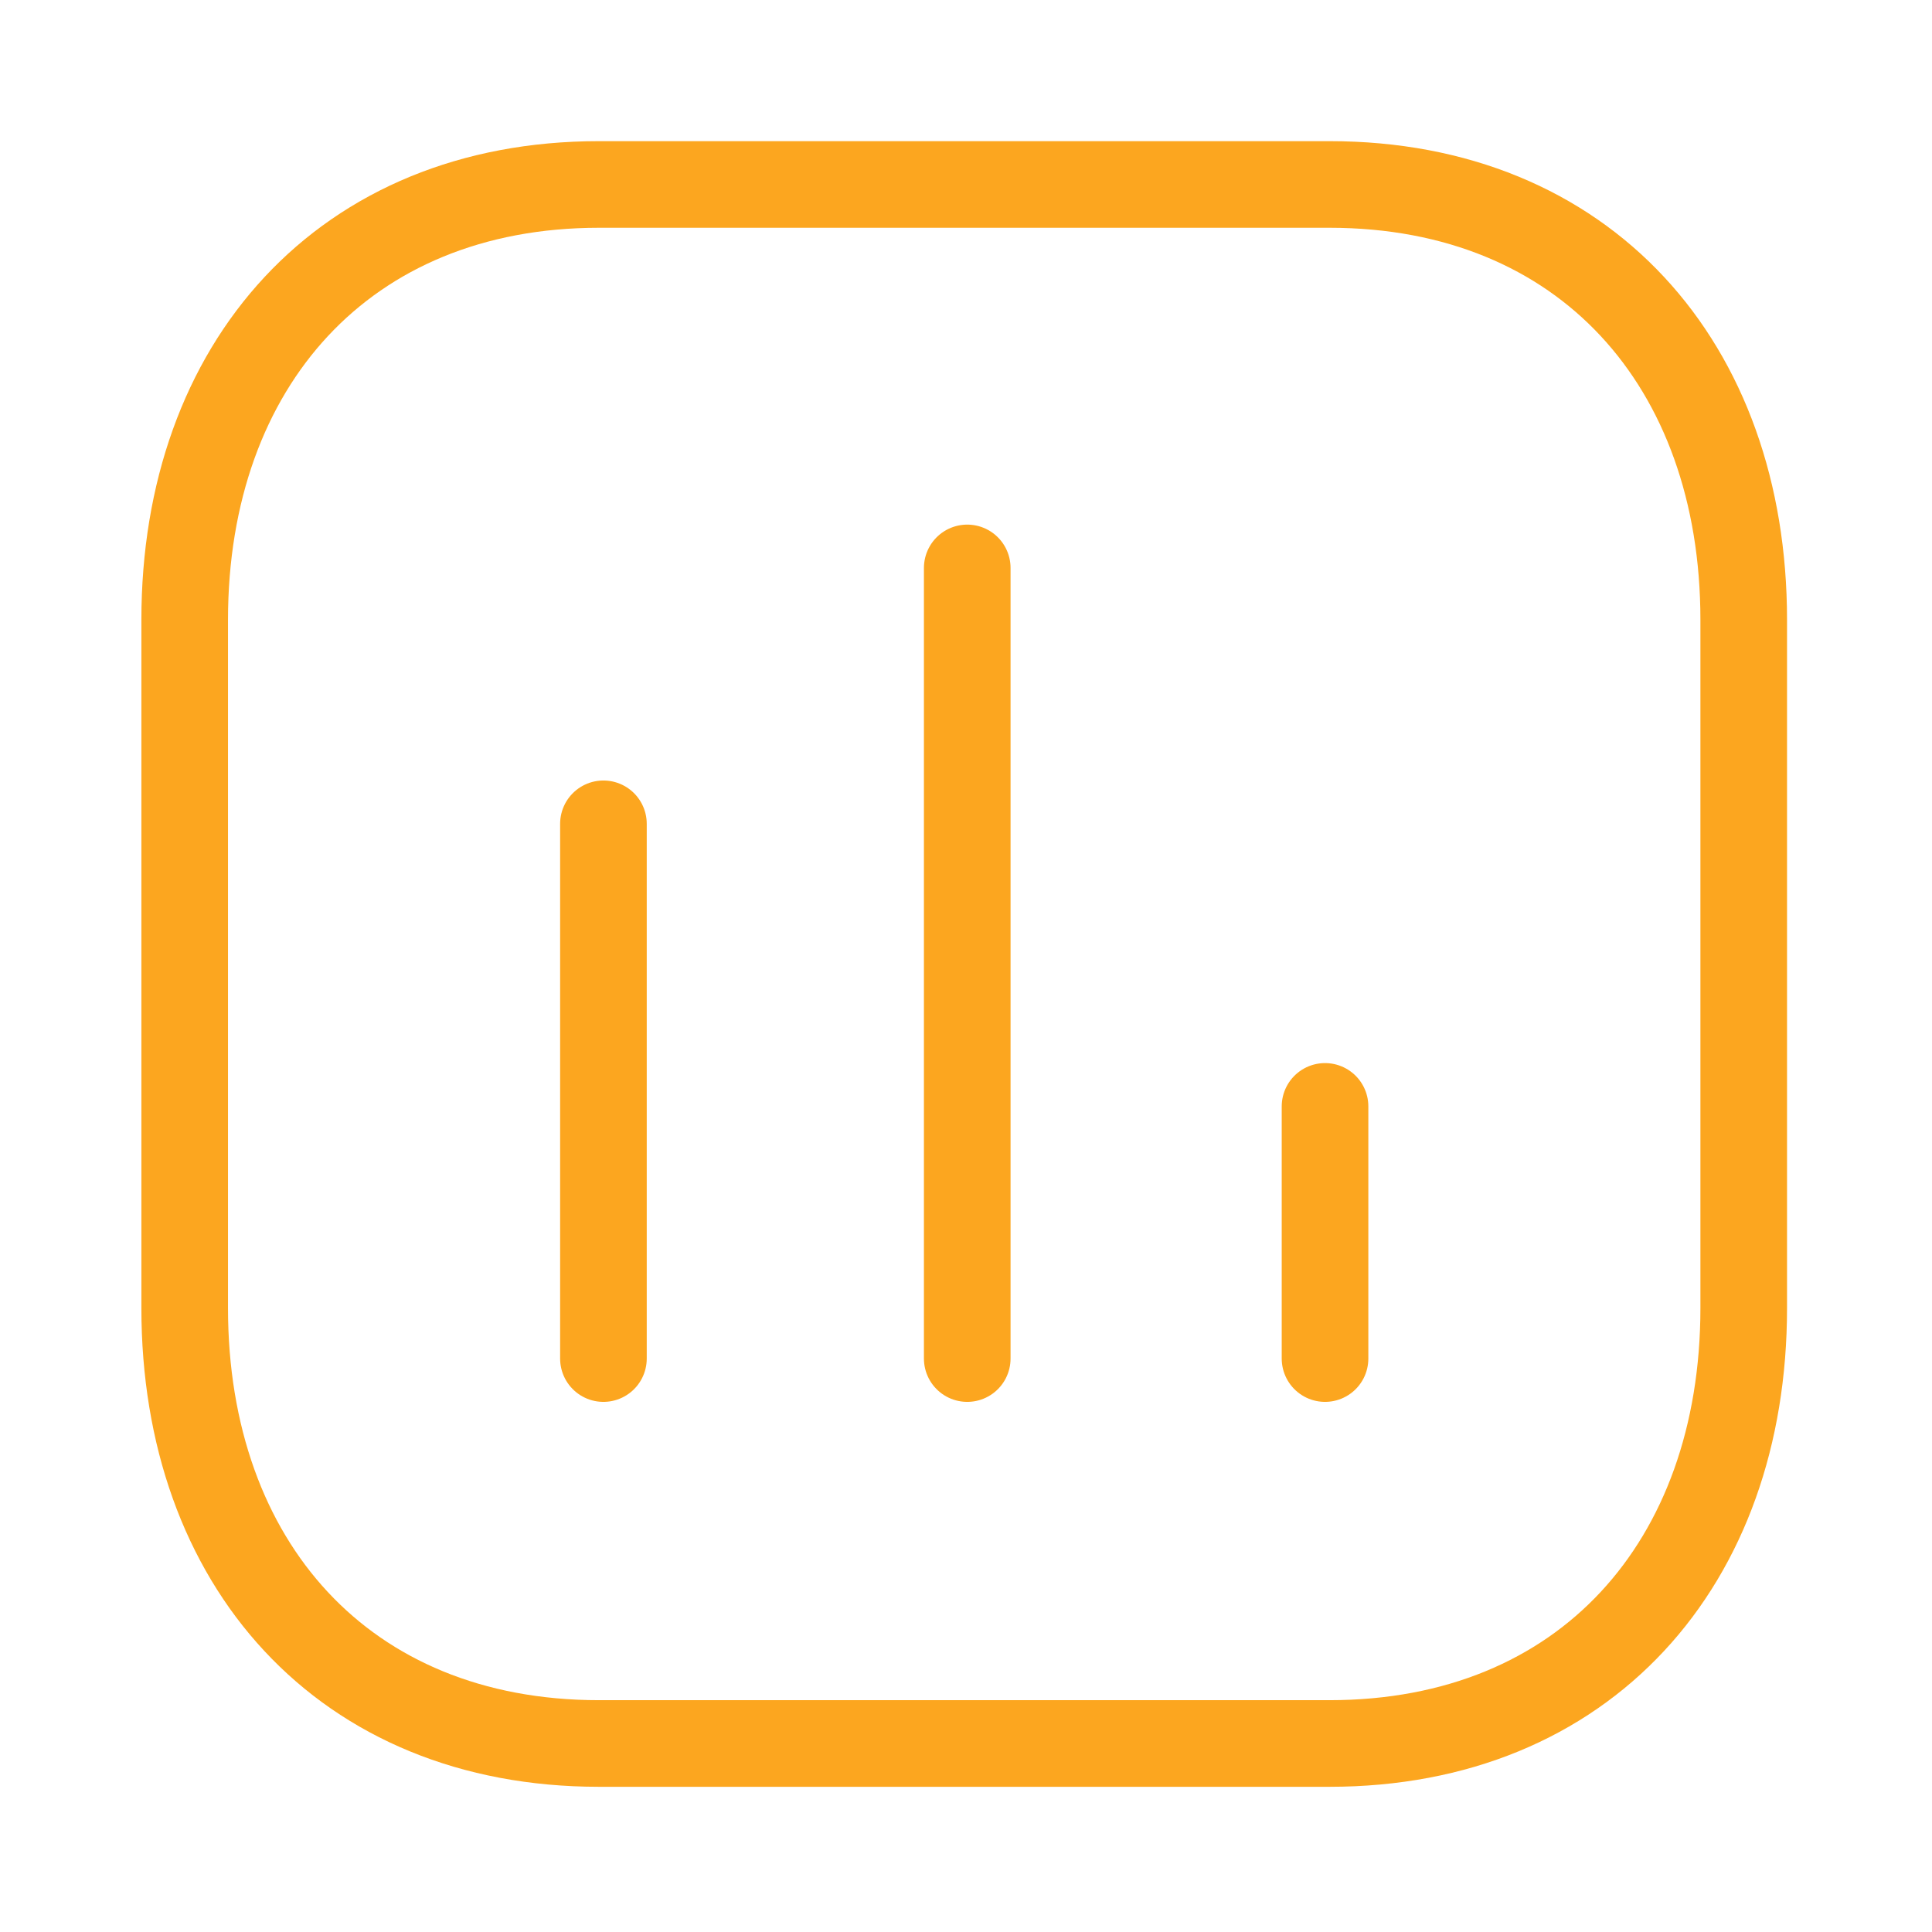 <svg width="42" height="42" viewBox="0 0 42 42" fill="none" xmlns="http://www.w3.org/2000/svg">
<path d="M13.118 17.909V29.534" stroke="#FCA61F" stroke-width="1.883" stroke-linecap="round" stroke-linejoin="round"/>
<path d="M21.027 12.346V29.534" stroke="#FCA61F" stroke-width="1.883" stroke-linecap="round" stroke-linejoin="round"/>
<path d="M28.805 24.052V29.534" stroke="#FCA61F" stroke-width="1.883" stroke-linecap="round" stroke-linejoin="round"/>
<path fill-rule="evenodd" clip-rule="evenodd" d="M28.902 4.01H13.021C7.485 4.01 4.015 7.928 4.015 13.474V28.437C4.015 33.984 7.469 37.902 13.021 37.902H28.902C34.453 37.902 37.907 33.984 37.907 28.437V13.474C37.907 7.928 34.453 4.01 28.902 4.01Z" stroke="#FCA61F" stroke-width="1.883" stroke-linecap="round" stroke-linejoin="round"/>
</svg>

